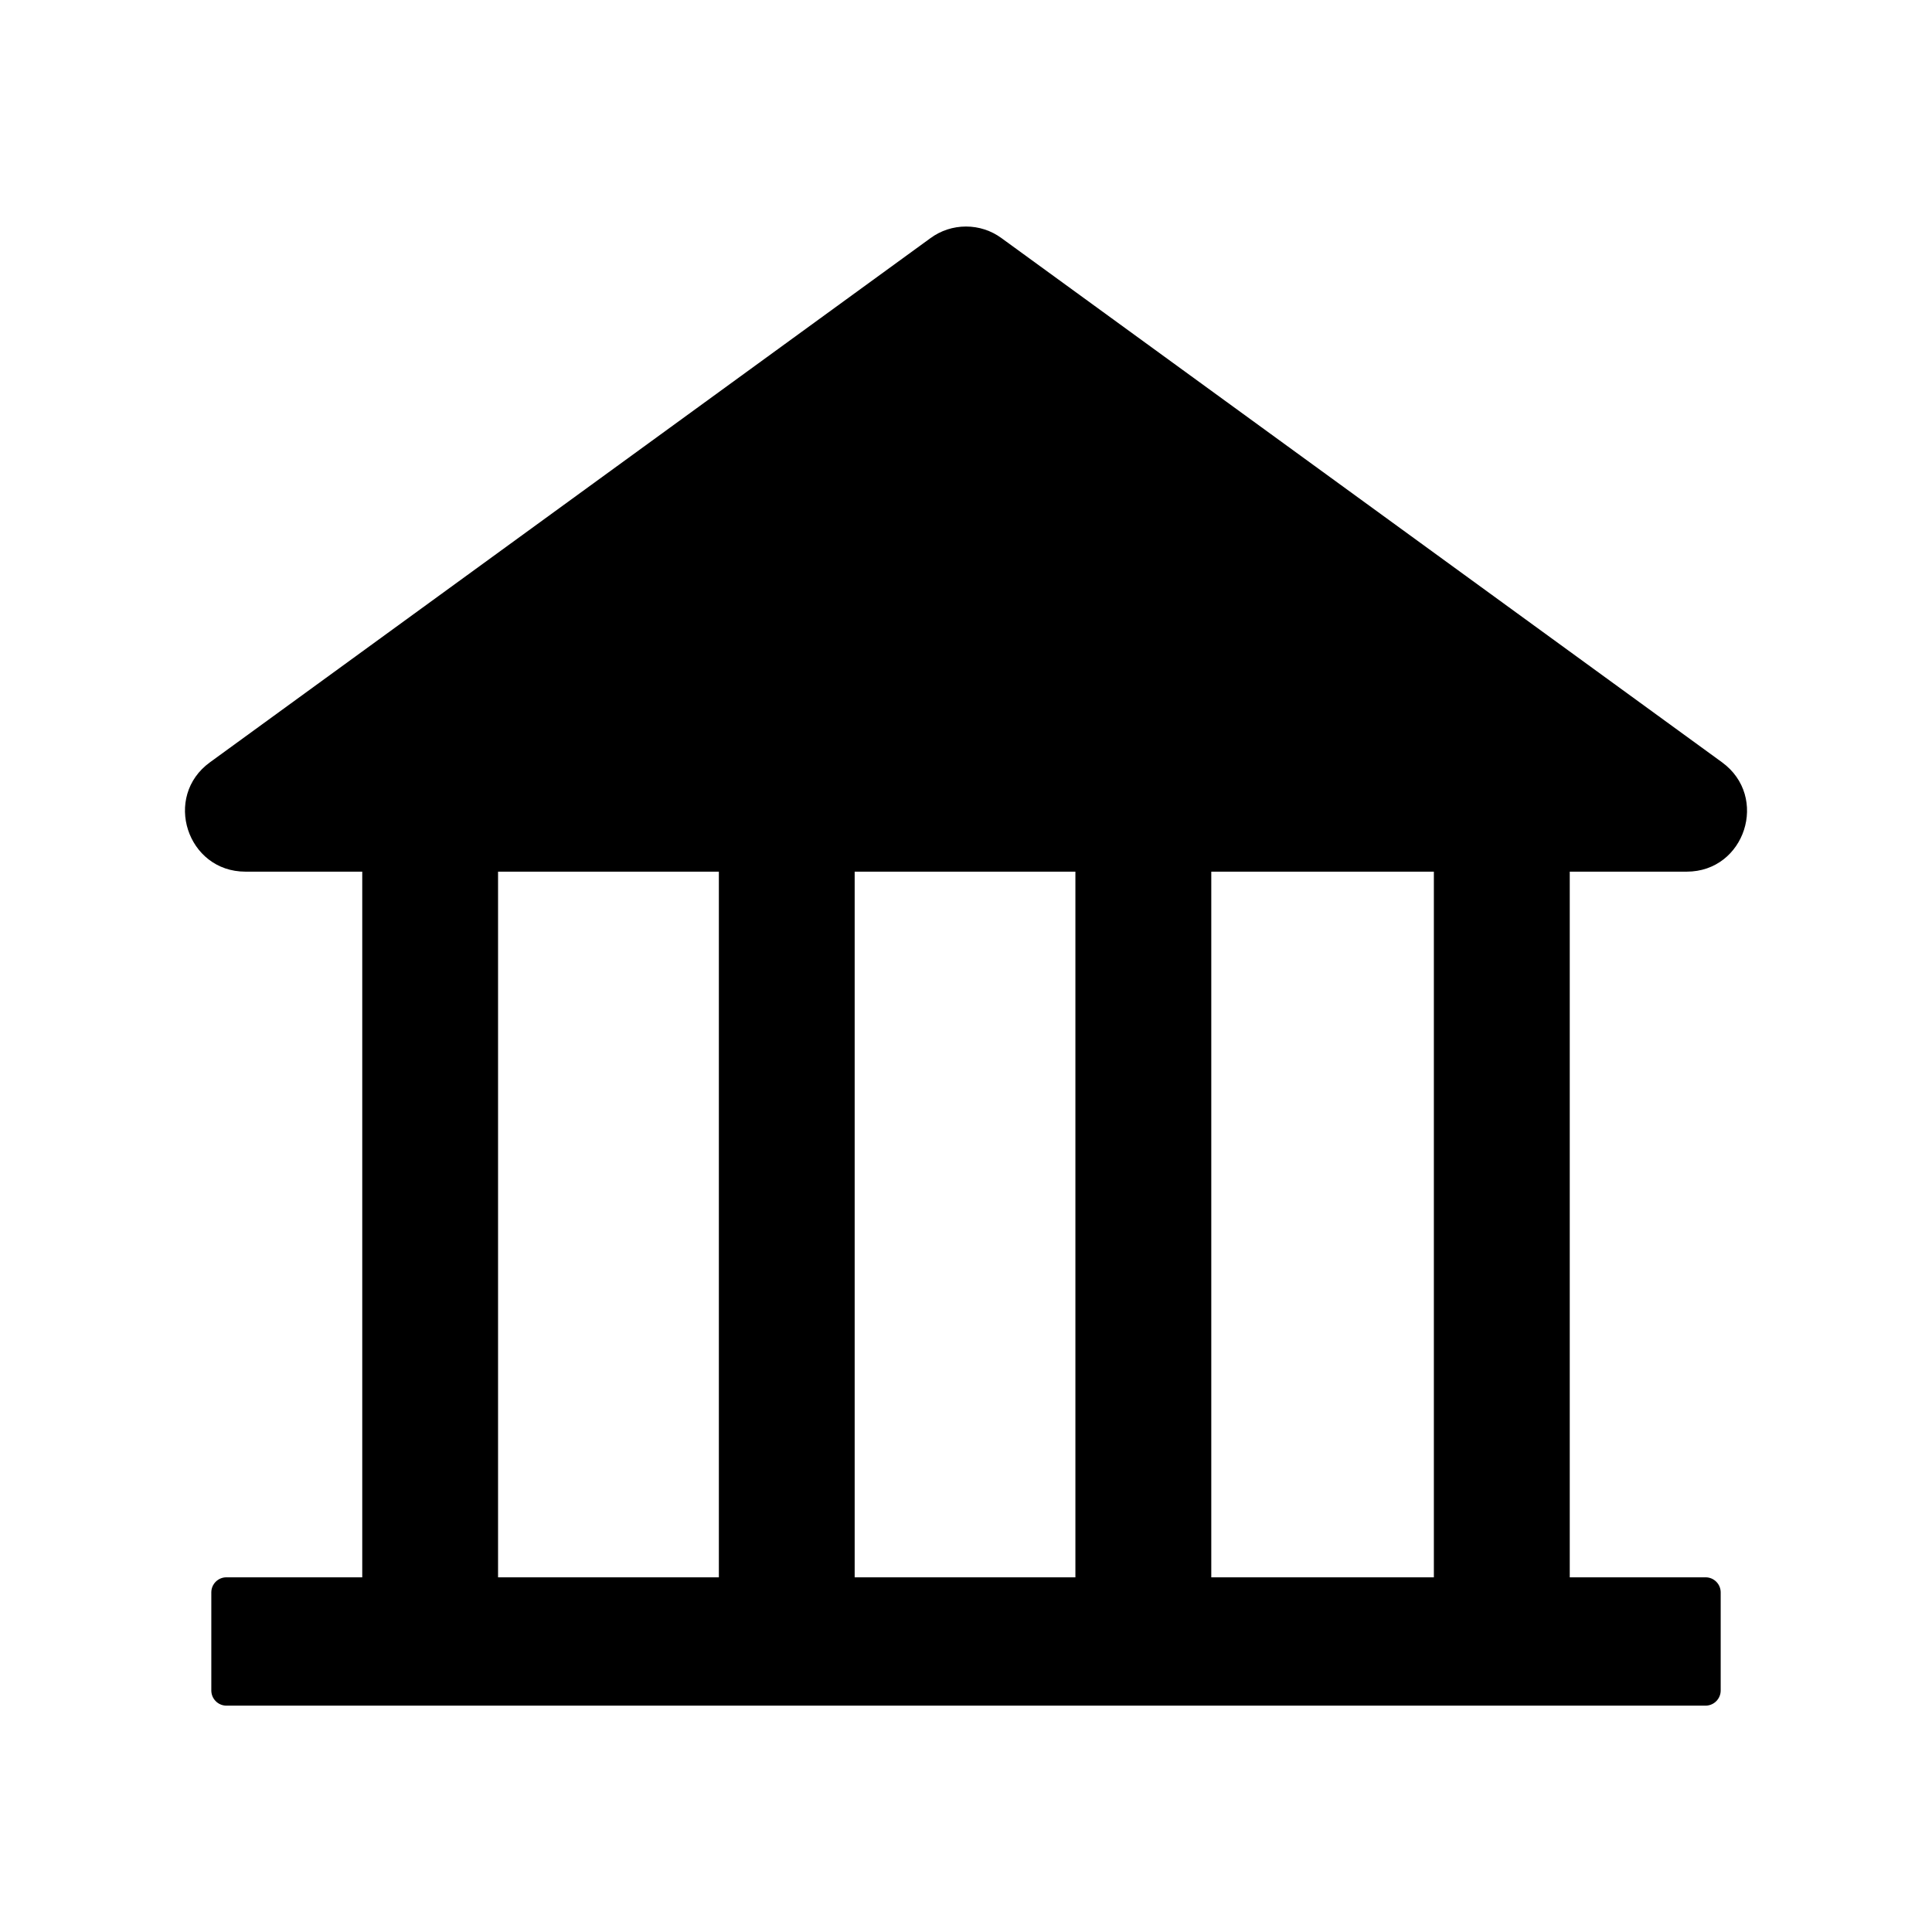 <svg width="24" height="24" viewBox="0 0 24 24" fill="none" xmlns="http://www.w3.org/2000/svg">
<path d="M20.953 10.828C21.677 10.828 21.98 9.898 21.391 9.469L12.441 2.958C12.313 2.864 12.159 2.814 12 2.814C11.841 2.814 11.687 2.864 11.559 2.958L2.609 9.469C2.02 9.895 2.323 10.828 3.049 10.828H4.5V19.594H2.812C2.709 19.594 2.625 19.678 2.625 19.781V21C2.625 21.103 2.709 21.188 2.812 21.188H21.188C21.291 21.188 21.375 21.103 21.375 21V19.781C21.375 19.678 21.291 19.594 21.188 19.594H19.5V10.828H20.953ZM8.93 19.594H6.187V10.828H8.93V19.594ZM13.359 19.594H10.617V10.828H13.359V19.594ZM17.812 19.594H15.047V10.828H17.812V19.594Z" fill="black"/>
</svg>
